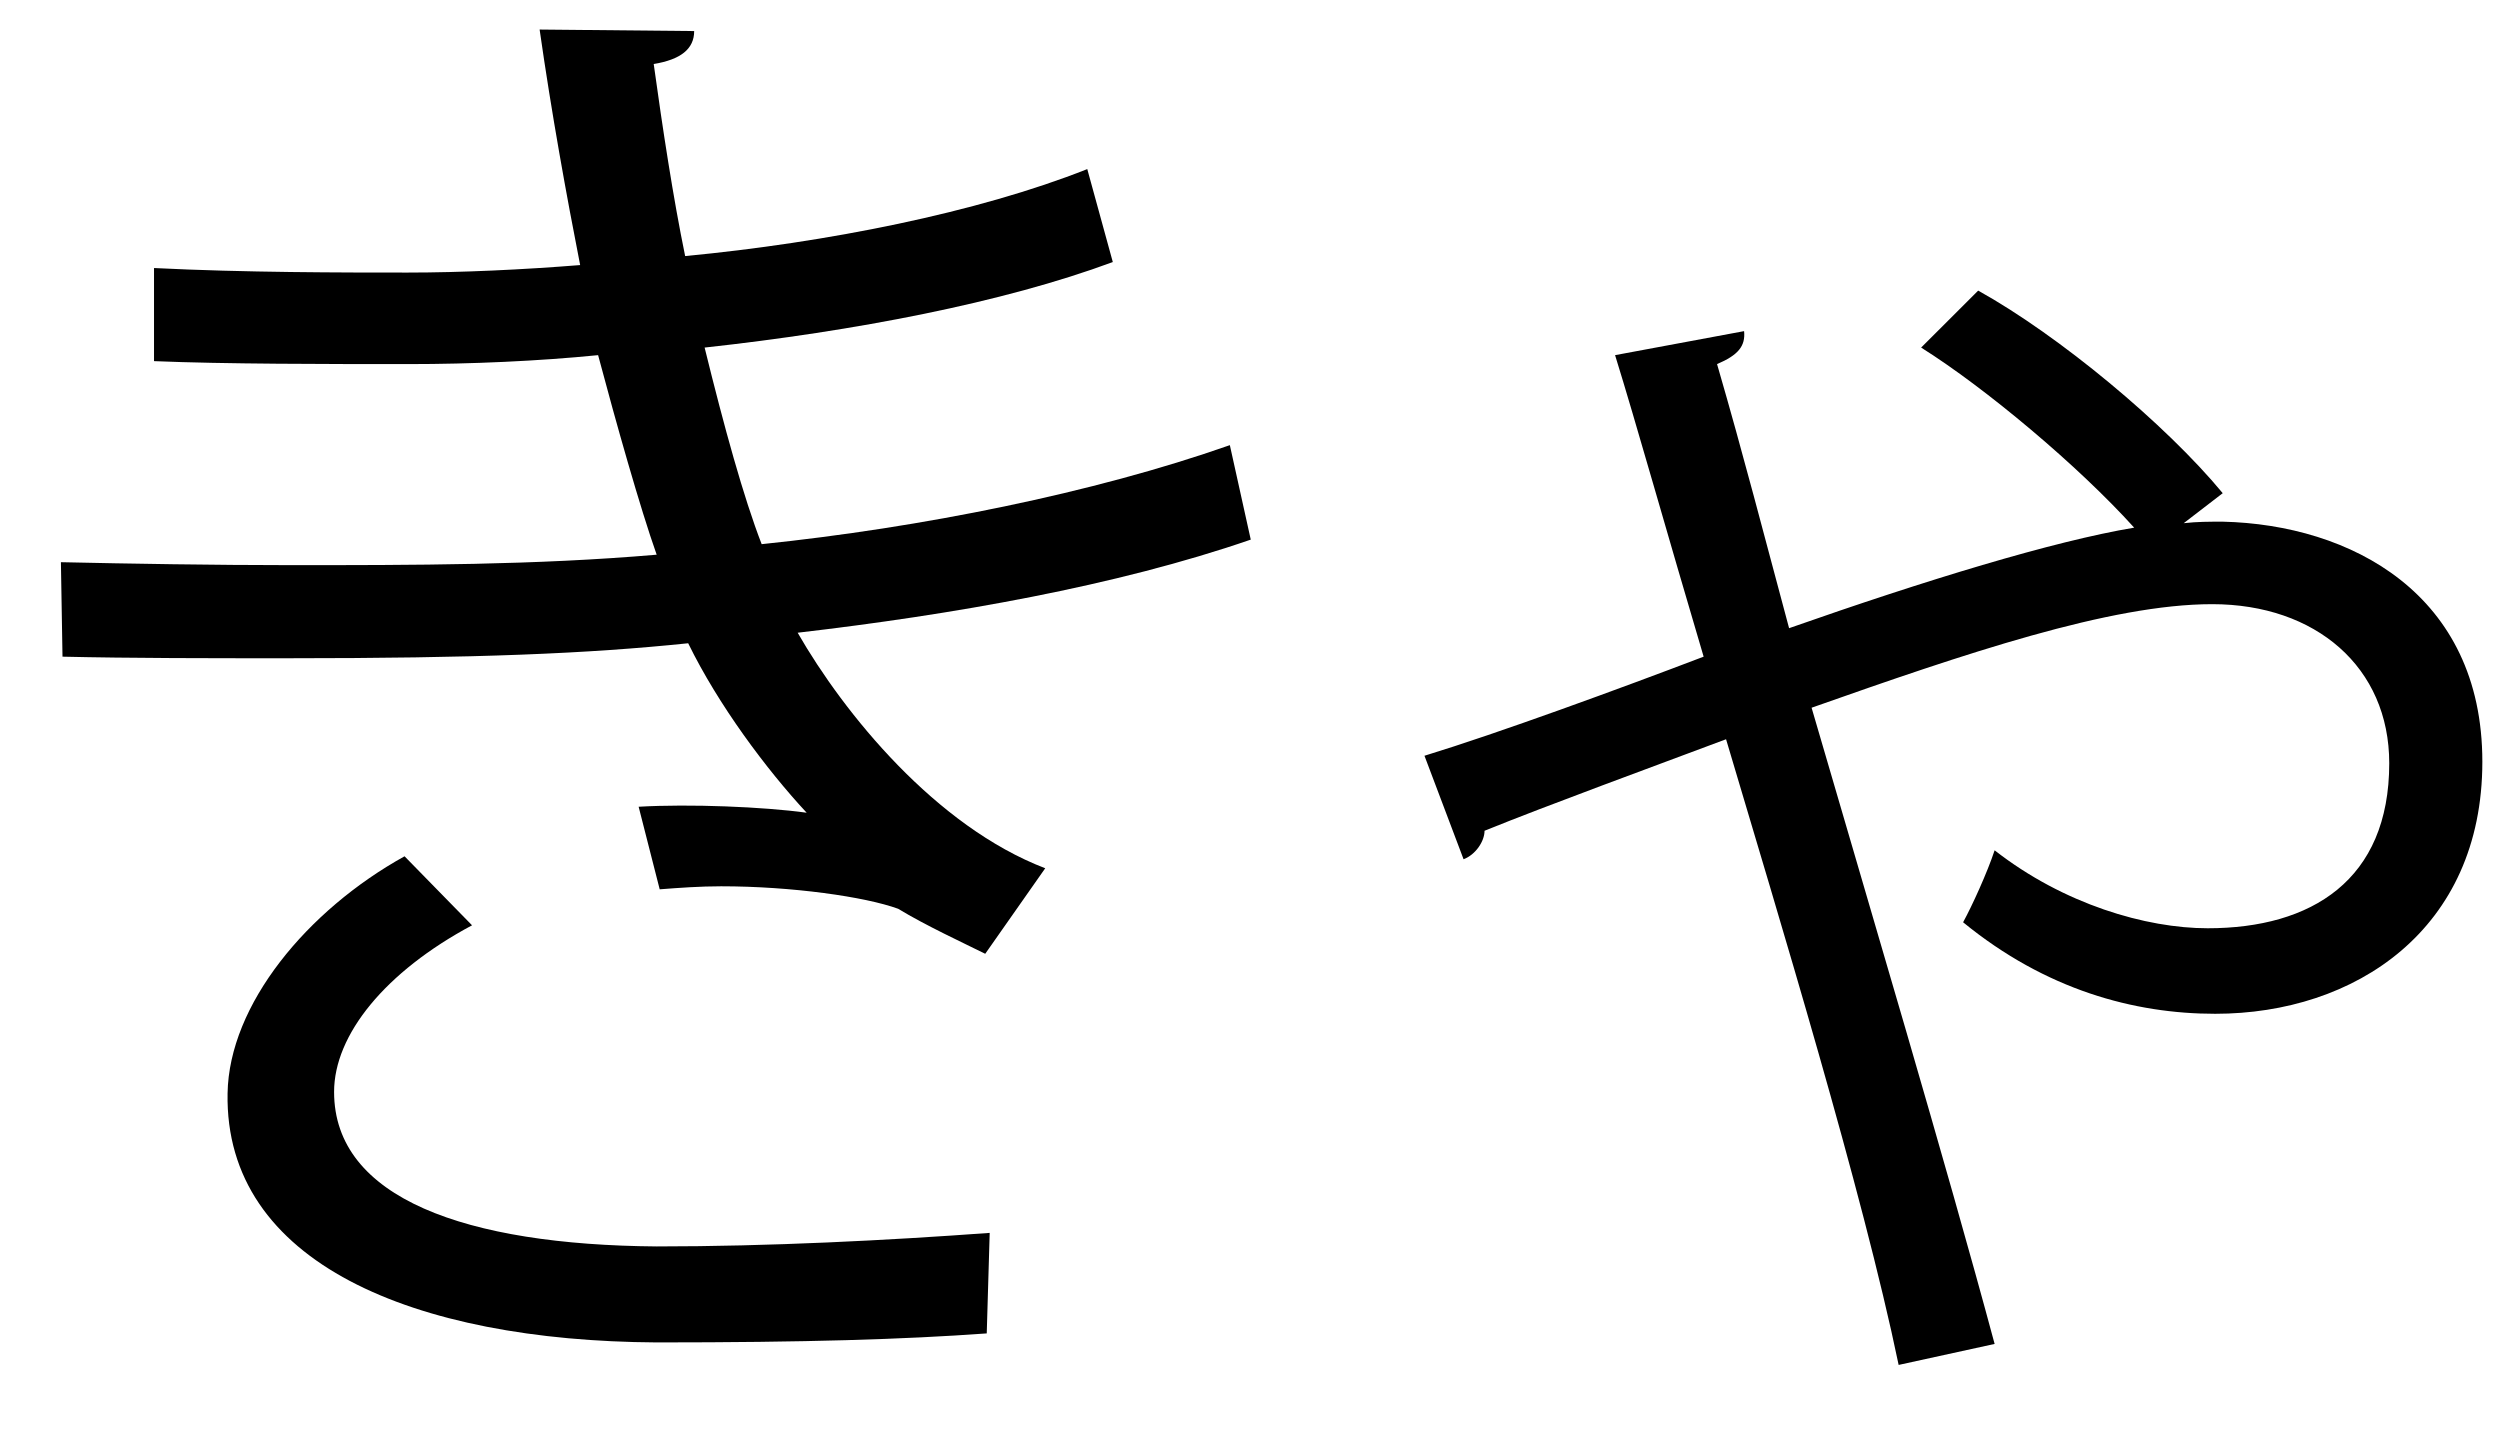 <?xml version="1.0" encoding="UTF-8" standalone="no"?>
<!DOCTYPE svg PUBLIC "-//W3C//DTD SVG 1.1//EN" "http://www.w3.org/Graphics/SVG/1.1/DTD/svg11.dtd">
<svg width="100%" height="100%" viewBox="0 0 33 19" version="1.1" xmlns="http://www.w3.org/2000/svg" xmlns:xlink="http://www.w3.org/1999/xlink" xml:space="preserve" xmlns:serif="http://www.serif.com/" style="fill-rule:evenodd;clip-rule:evenodd;stroke-linejoin:round;stroke-miterlimit:2;">
    <g transform="matrix(1,0,0,1,-469,-565)">
        <g id="kya">
            <g transform="matrix(1,0,0,1,482.025,565.509)">
                <path d="M0,17.092C-1.09,17.171 -2.396,17.211 -4.357,17.211C-7.566,17.192 -10.062,16.161 -10.021,13.923C-10.002,12.754 -8.972,11.507 -7.685,10.794L-6.794,11.705C-7.942,12.319 -8.615,13.151 -8.615,13.904C-8.615,15.31 -6.873,15.924 -4.357,15.944C-2.872,15.944 -1.308,15.864 0.039,15.765L0,17.092ZM3.485,6.614C1.703,7.229 -0.456,7.605 -2.496,7.843C-1.882,8.912 -0.674,10.398 0.772,10.952L-0.02,12.081C-0.297,11.943 -0.812,11.705 -1.169,11.487C-1.604,11.328 -2.575,11.19 -3.506,11.19C-3.783,11.19 -4.061,11.21 -4.317,11.23L-4.595,10.14C-3.922,10.101 -2.951,10.14 -2.377,10.219C-2.911,9.645 -3.545,8.793 -3.941,7.982C-5.269,8.12 -6.734,8.18 -9.249,8.18C-10.22,8.18 -11.31,8.18 -12.2,8.159L-12.221,6.912C-11.329,6.932 -10.181,6.951 -9.19,6.951C-7.566,6.951 -5.962,6.951 -4.357,6.813C-4.575,6.198 -4.893,5.07 -5.13,4.179C-5.922,4.258 -6.813,4.297 -7.625,4.297C-8.695,4.297 -10.062,4.297 -10.992,4.258L-10.992,3.029C-9.804,3.089 -8.497,3.089 -7.646,3.089C-6.932,3.089 -6.12,3.05 -5.367,2.99C-5.546,2.079 -5.744,0.989 -5.902,-0.119L-3.862,-0.099C-3.862,0.138 -4.04,0.277 -4.396,0.336C-4.278,1.188 -4.14,2.099 -3.981,2.871C-2.119,2.694 -0.119,2.297 1.327,1.723L1.664,2.95C0.218,3.486 -1.743,3.862 -3.724,4.079C-3.466,5.129 -3.209,6.06 -2.971,6.674C-0.871,6.456 1.406,6.001 3.209,5.367L3.485,6.614Z" style="fill-rule:nonzero;"/>
            </g>
            <g transform="matrix(1,0,0,1,487.803,576.877)">
                <path d="M0,-1.901C0.971,-2.198 2.595,-2.793 3.685,-3.209C3.209,-4.813 2.793,-6.298 2.516,-7.189L4.219,-7.506C4.239,-7.308 4.14,-7.189 3.862,-7.071C4.219,-5.842 4.477,-4.833 4.813,-3.585C6.615,-4.218 8.299,-4.733 9.368,-4.912C8.636,-5.723 7.408,-6.754 6.556,-7.289L7.309,-8.041C8.378,-7.447 9.784,-6.278 10.537,-5.367L10.022,-4.971C10.2,-4.991 10.358,-4.991 10.537,-4.991C12.221,-4.952 13.964,-4.041 13.964,-1.822C13.964,0.396 12.28,1.505 10.438,1.505C9.368,1.505 8.2,1.189 7.11,0.297C7.229,0.079 7.428,-0.356 7.526,-0.653C8.438,0.06 9.527,0.376 10.339,0.376C11.706,0.376 12.735,-0.257 12.735,-1.802C12.735,-3.07 11.765,-3.902 10.398,-3.902C9.052,-3.902 7.131,-3.248 5.11,-2.535C5.843,-0.019 6.893,3.506 7.526,5.863L6.259,6.14C5.783,3.842 4.675,0.218 3.981,-2.119C3.03,-1.762 1.624,-1.248 0.793,-0.911C0.793,-0.772 0.674,-0.594 0.516,-0.535L0,-1.901Z" style="fill-rule:nonzero;"/>
            </g>
        </g>
    </g>
</svg>
